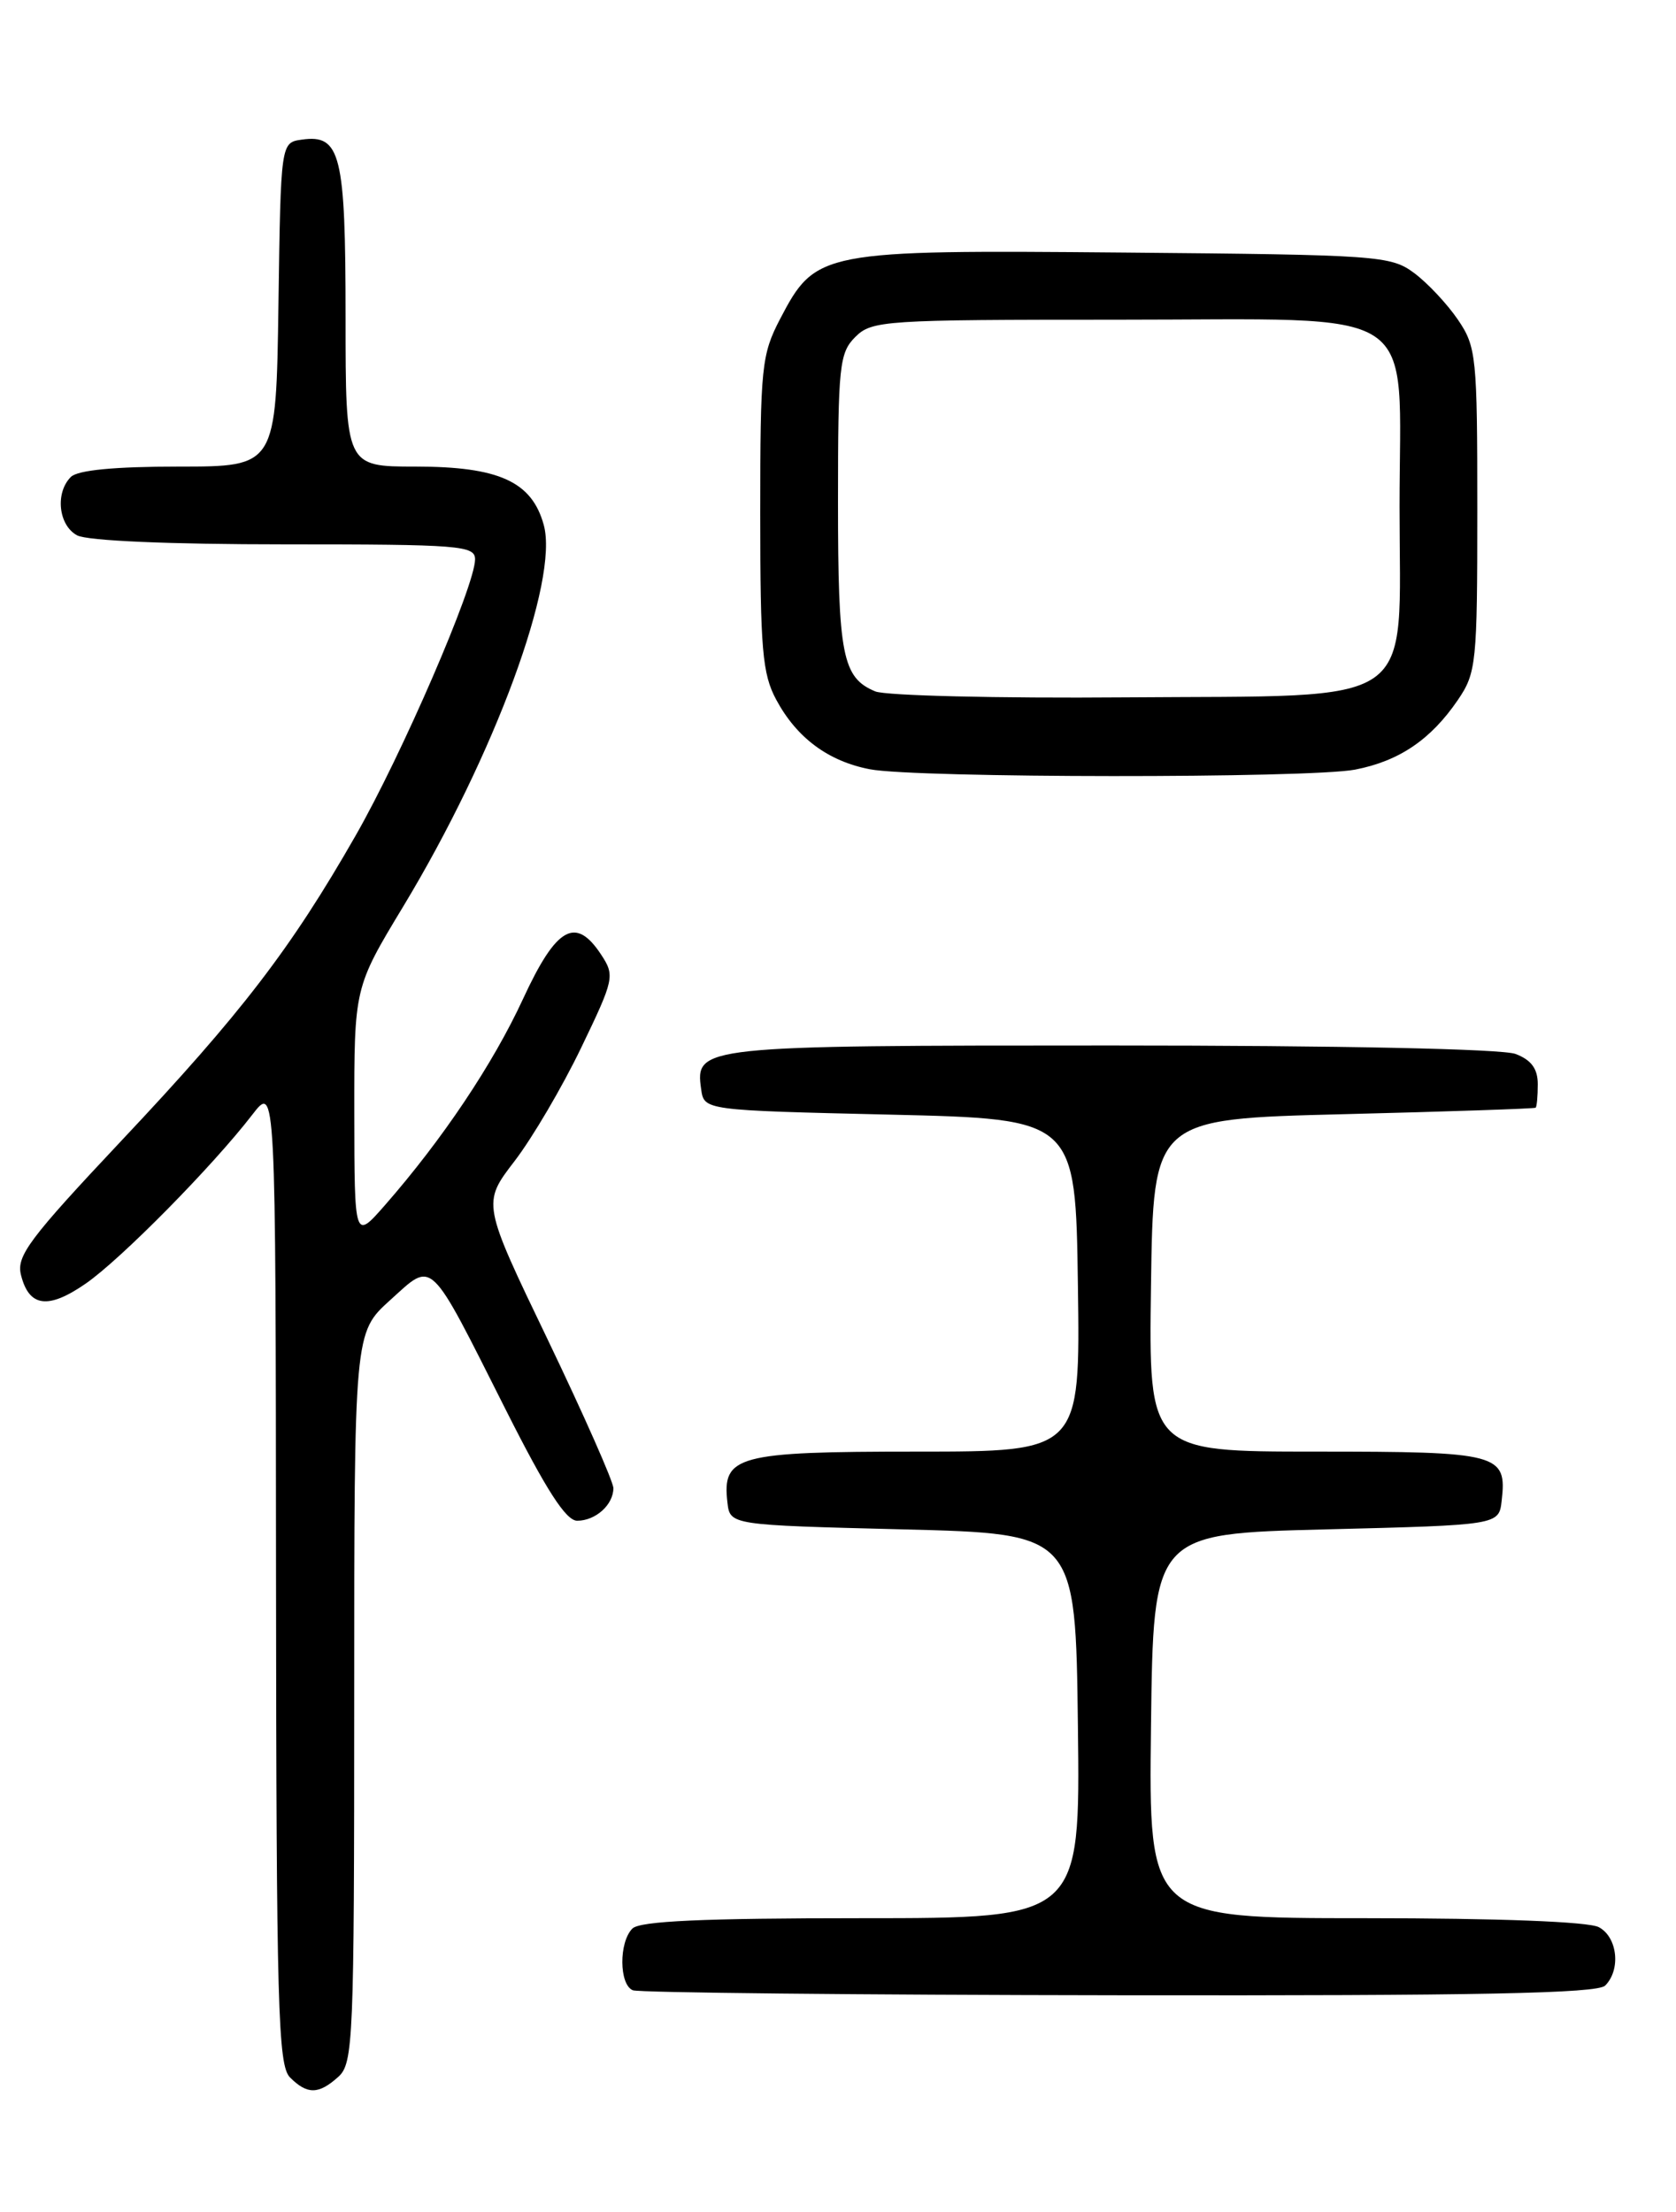 <?xml version="1.0" encoding="UTF-8" standalone="no"?>
<!DOCTYPE svg PUBLIC "-//W3C//DTD SVG 1.1//EN" "http://www.w3.org/Graphics/SVG/1.1/DTD/svg11.dtd" >
<svg xmlns="http://www.w3.org/2000/svg" xmlns:xlink="http://www.w3.org/1999/xlink" version="1.1" viewBox="0 0 194 256">
 <g >
 <path fill="currentColor"
d=" M 39.17 240.35 C 40.89 238.79 41.00 236.10 41.00 196.46 C 41.00 154.23 41.00 154.23 45.16 150.47 C 50.22 145.91 49.52 145.25 58.59 163.25 C 63.23 172.45 65.51 176.00 66.81 176.00 C 68.94 176.00 71.00 174.15 71.00 172.23 C 71.00 171.48 67.58 163.76 63.41 155.06 C 55.81 139.26 55.81 139.26 59.56 134.38 C 61.62 131.70 65.09 125.79 67.27 121.26 C 71.09 113.33 71.18 112.92 69.60 110.51 C 66.64 105.99 64.41 107.24 60.55 115.59 C 57.06 123.15 51.21 131.88 44.54 139.50 C 41.03 143.50 41.03 143.50 41.01 128.90 C 41.00 114.30 41.00 114.30 46.68 104.90 C 57.27 87.36 64.71 67.16 62.94 60.75 C 61.56 55.73 57.75 54.00 48.10 54.00 C 40.00 54.00 40.00 54.00 40.00 36.69 C 40.00 17.86 39.43 15.52 34.94 16.16 C 32.50 16.50 32.50 16.50 32.23 35.25 C 31.96 54.00 31.96 54.00 20.68 54.00 C 13.24 54.00 8.99 54.41 8.20 55.20 C 6.36 57.04 6.77 60.81 8.93 61.96 C 10.10 62.59 19.64 63.00 32.93 63.00 C 53.29 63.00 55.00 63.14 54.99 64.75 C 54.97 67.81 46.51 87.37 41.15 96.73 C 33.67 109.81 27.91 117.31 14.08 131.99 C 3.38 143.36 1.87 145.37 2.43 147.56 C 3.36 151.28 5.57 151.57 9.93 148.55 C 14.00 145.73 24.62 134.96 29.21 129.00 C 31.91 125.50 31.91 125.50 31.95 182.18 C 31.99 232.33 32.18 239.04 33.57 240.43 C 35.57 242.43 36.89 242.41 39.17 240.35 Z  M 185.80 229.80 C 187.64 227.96 187.23 224.19 185.07 223.04 C 183.88 222.40 173.43 222.00 158.05 222.00 C 132.96 222.00 132.96 222.00 133.23 199.75 C 133.50 177.50 133.50 177.50 153.50 177.00 C 173.50 176.50 173.50 176.50 173.82 173.69 C 174.45 168.24 173.55 168.00 152.36 168.00 C 132.96 168.00 132.96 168.00 133.23 148.75 C 133.50 129.50 133.50 129.50 155.50 128.95 C 167.60 128.65 177.61 128.31 177.75 128.20 C 177.89 128.09 178.00 126.86 178.00 125.48 C 178.00 123.69 177.25 122.67 175.43 121.98 C 173.91 121.39 154.95 121.00 128.63 121.00 C 80.99 121.00 80.45 121.06 81.16 126.06 C 81.50 128.50 81.50 128.50 103.00 129.00 C 124.50 129.50 124.50 129.50 124.77 148.75 C 125.04 168.00 125.04 168.00 106.09 168.00 C 85.31 168.00 83.57 168.47 84.20 173.88 C 84.50 176.50 84.50 176.50 104.50 177.00 C 124.50 177.50 124.50 177.50 124.77 199.75 C 125.04 222.00 125.04 222.00 99.72 222.00 C 81.36 222.00 74.07 222.33 73.20 223.20 C 71.62 224.78 71.66 229.69 73.25 230.34 C 73.94 230.62 99.27 230.88 129.55 230.92 C 171.12 230.98 184.89 230.71 185.80 229.80 Z  M 156.86 89.07 C 161.96 88.08 165.62 85.60 168.75 81.01 C 170.89 77.87 171.00 76.75 171.00 59.00 C 171.00 41.25 170.89 40.13 168.75 36.99 C 167.51 35.17 165.23 32.74 163.68 31.59 C 160.98 29.59 159.52 29.49 130.18 29.23 C 94.99 28.92 94.42 29.03 90.30 36.91 C 88.15 41.04 88.00 42.46 88.00 59.42 C 88.00 75.14 88.24 77.99 89.85 80.98 C 92.22 85.39 95.86 88.10 100.69 89.03 C 106.02 90.06 151.56 90.09 156.86 89.07 Z  M 101.32 80.02 C 97.51 78.44 97.00 75.87 97.00 58.07 C 97.00 42.33 97.16 40.84 99.00 39.00 C 100.91 37.09 102.33 37.00 129.33 37.00 C 165.16 37.00 162.00 34.91 162.00 58.64 C 162.00 82.31 164.70 80.44 130.17 80.71 C 115.50 80.83 102.52 80.51 101.32 80.02 Z "/>
</g>
</svg>